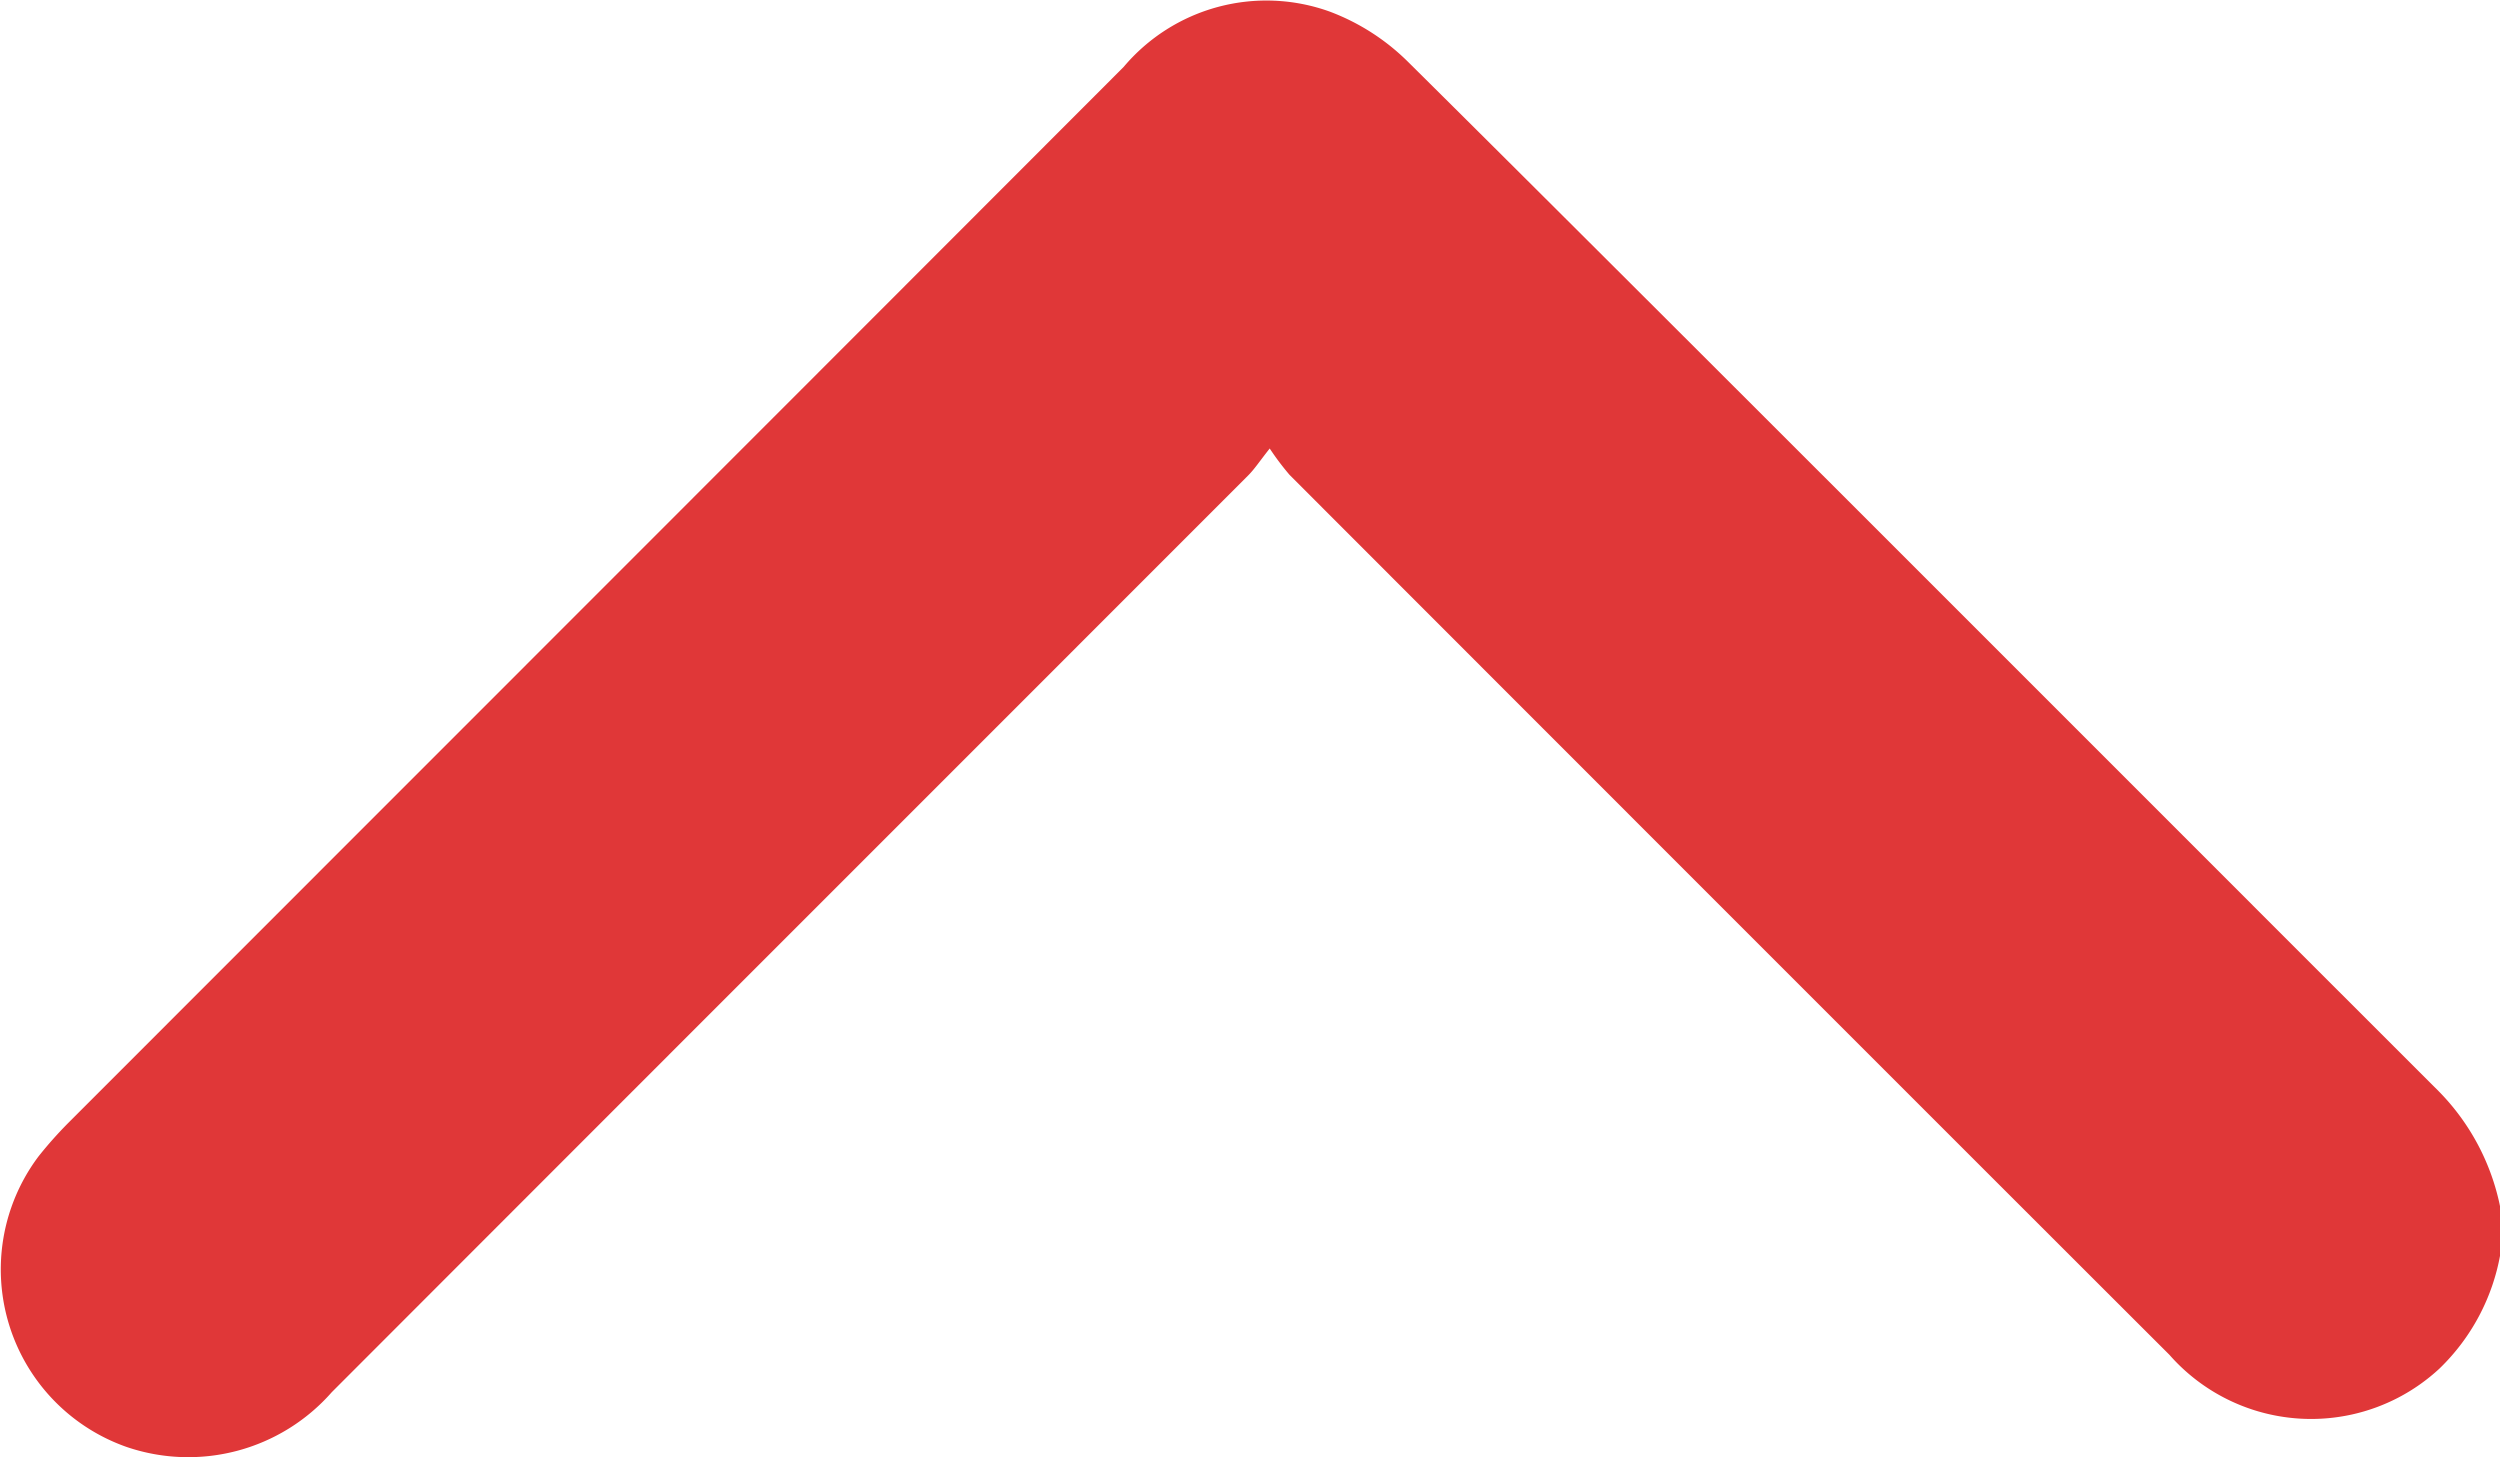 <svg xmlns="http://www.w3.org/2000/svg" width="29.164" height="17" viewBox="0 0 29.164 17">
  <g id="Grupo_40" data-name="Grupo 40" transform="translate(-3715.232 -725.85)">
    <g id="Grupo_39" data-name="Grupo 39">
      <path id="Trazado_117" data-name="Trazado 117" d="M3744.4,740.479a2.445,2.445,0,0,1-.709,1.335,2.2,2.2,0,0,1-3.151-.159c-1.96-1.956-8.309-8.307-10.265-10.266a3.114,3.114,0,0,1-.231-.307c-.117.147-.176.239-.252.315-4.539,4.541-6.152,6.152-10.69,10.694a2.228,2.228,0,0,1-2.392.639,2.195,2.195,0,0,1-1.027-3.392,4.749,4.749,0,0,1,.341-.384c5.081-5.084,7.236-7.237,12.315-12.322a2.178,2.178,0,0,1,2.407-.646,2.591,2.591,0,0,1,.918.592c2.55,2.527,9.474,9.463,12.015,12a2.675,2.675,0,0,1,.721,1.362Z" fill="#e03738"/>
    </g>
  </g>
</svg>
